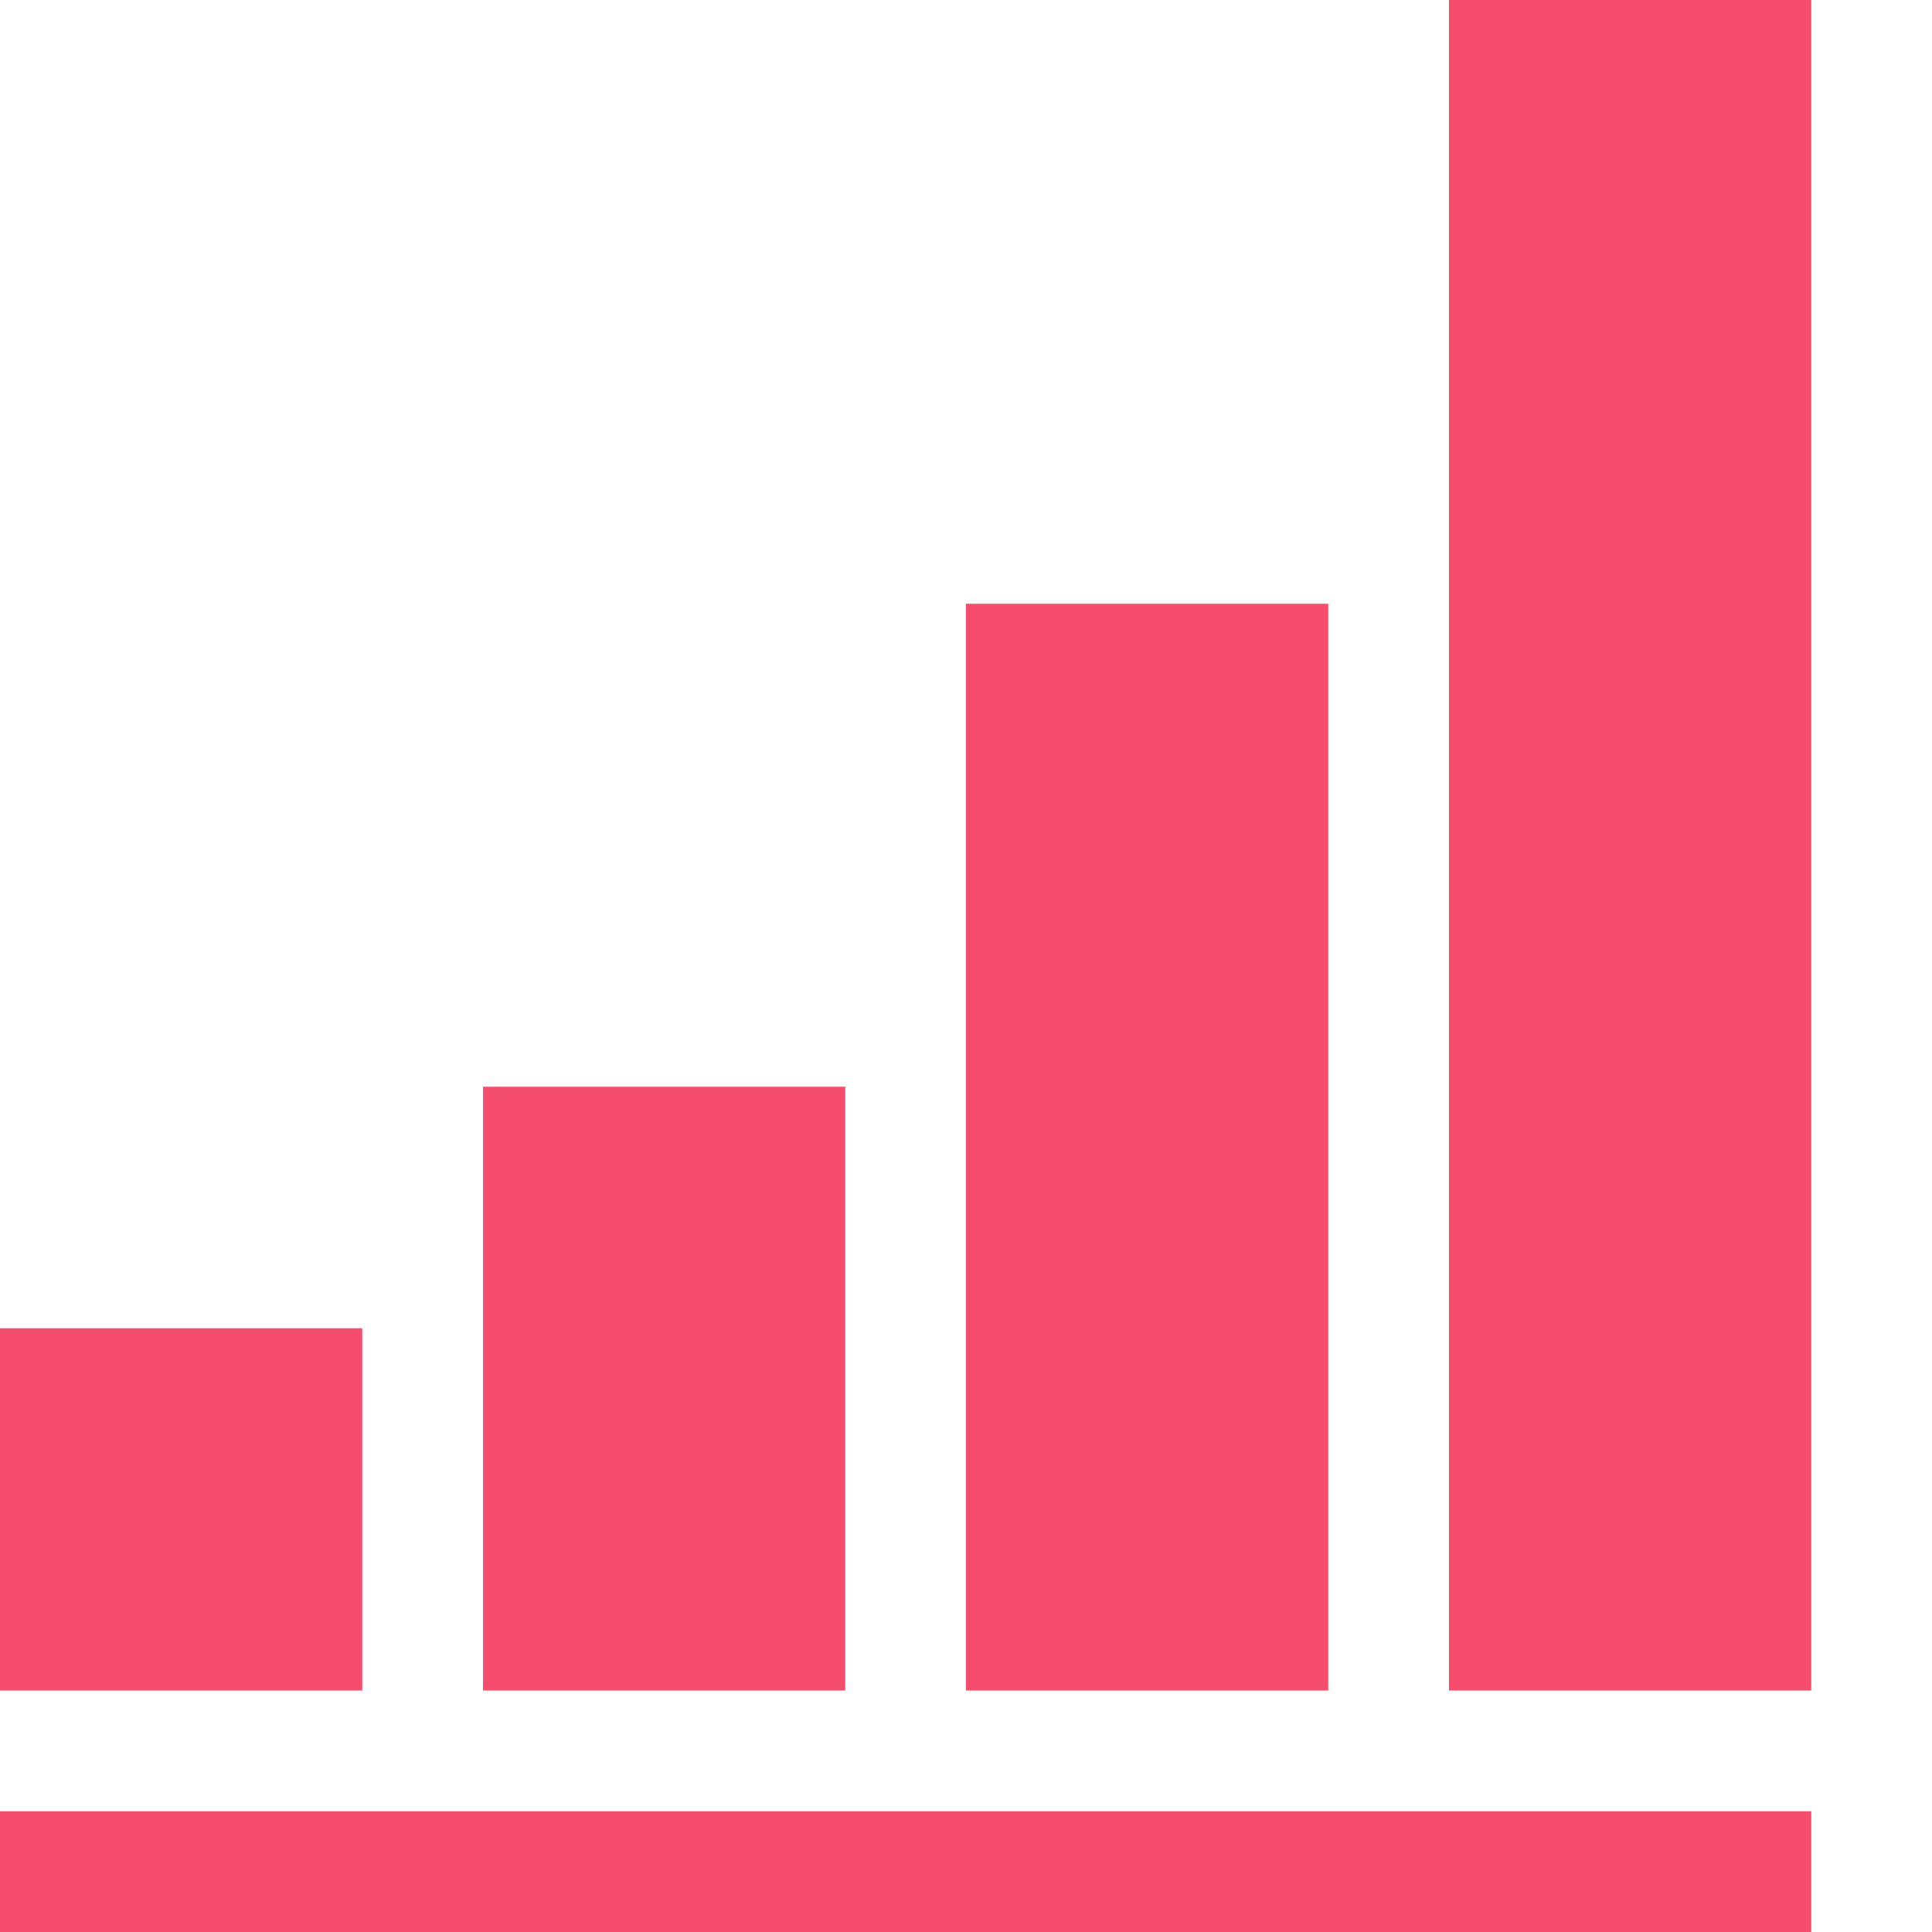 <?xml version="1.0" encoding="utf-8"?>
<!-- Generated by IcoMoon.io -->
<!DOCTYPE svg PUBLIC "-//W3C//DTD SVG 1.1//EN" "http://www.w3.org/Graphics/SVG/1.1/DTD/svg11.dtd">
<svg xmlns="http://www.w3.org/2000/svg" xmlns:xlink="http://www.w3.org/1999/xlink" version="1.1" width="512px" height="512px" viewBox="0 0 16 16">
<path fill="#f74d6c" d="M0 15h15v1h-15v-1z"/>
<path fill="#f74d6c" d="M0 11h3v3h-3v-3z"/>
<path fill="#f74d6c" d="M4 9h3v5h-3v-5z"/>
<path fill="#f74d6c" d="M8 5h3v9h-3v-9z"/>
<path fill="#f74d6c" d="M12 0h3v14h-3v-14z"/>
</svg>
